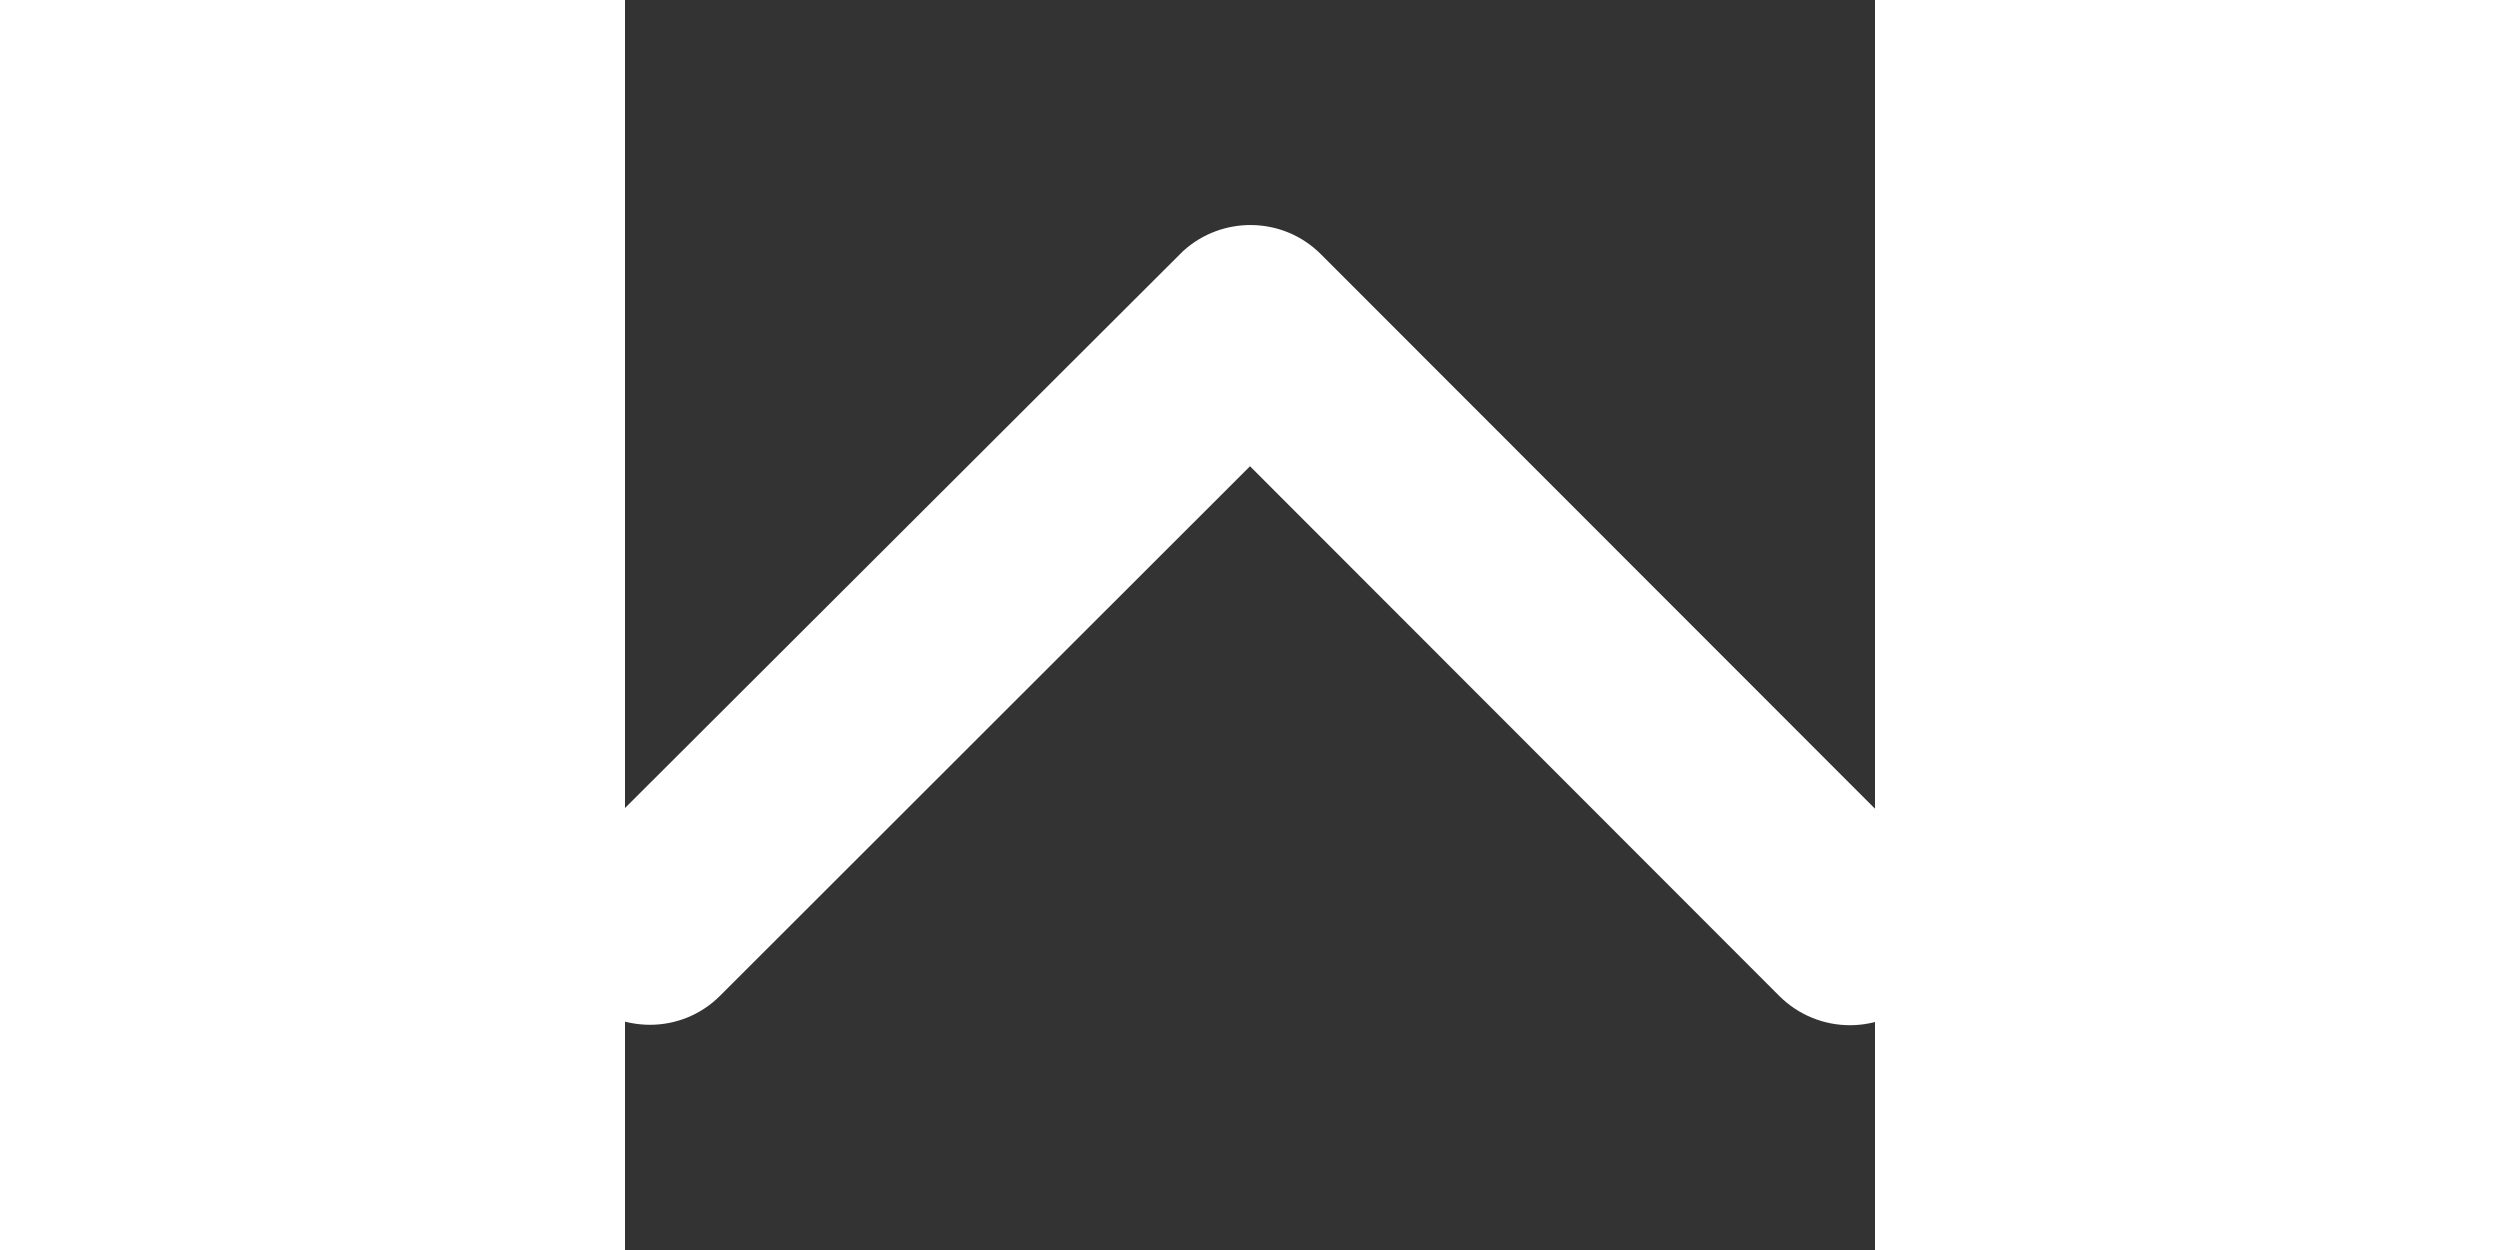 <svg stroke="currentColor" fill="white" stroke-width="0" viewBox="106 106 300 300" height="0.5em" width="1em" xmlns="http://www.w3.org/2000/svg"><rect x="106" y="106" width="300" height="300" fill="#333333" stroke="none"/><path d="M256 217.9L383 345c9.4 9.4 24.6 9.4 33.9 0 9.4-9.4 9.3-24.6 0-34L273 167c-9.1-9.1-23.7-9.3-33.1-.7L95 310.9c-4.7 4.7-7 10.9-7 17s2.3 12.3 7 17c9.4 9.4 24.6 9.4 33.9 0l127.1-127z"></path></svg>